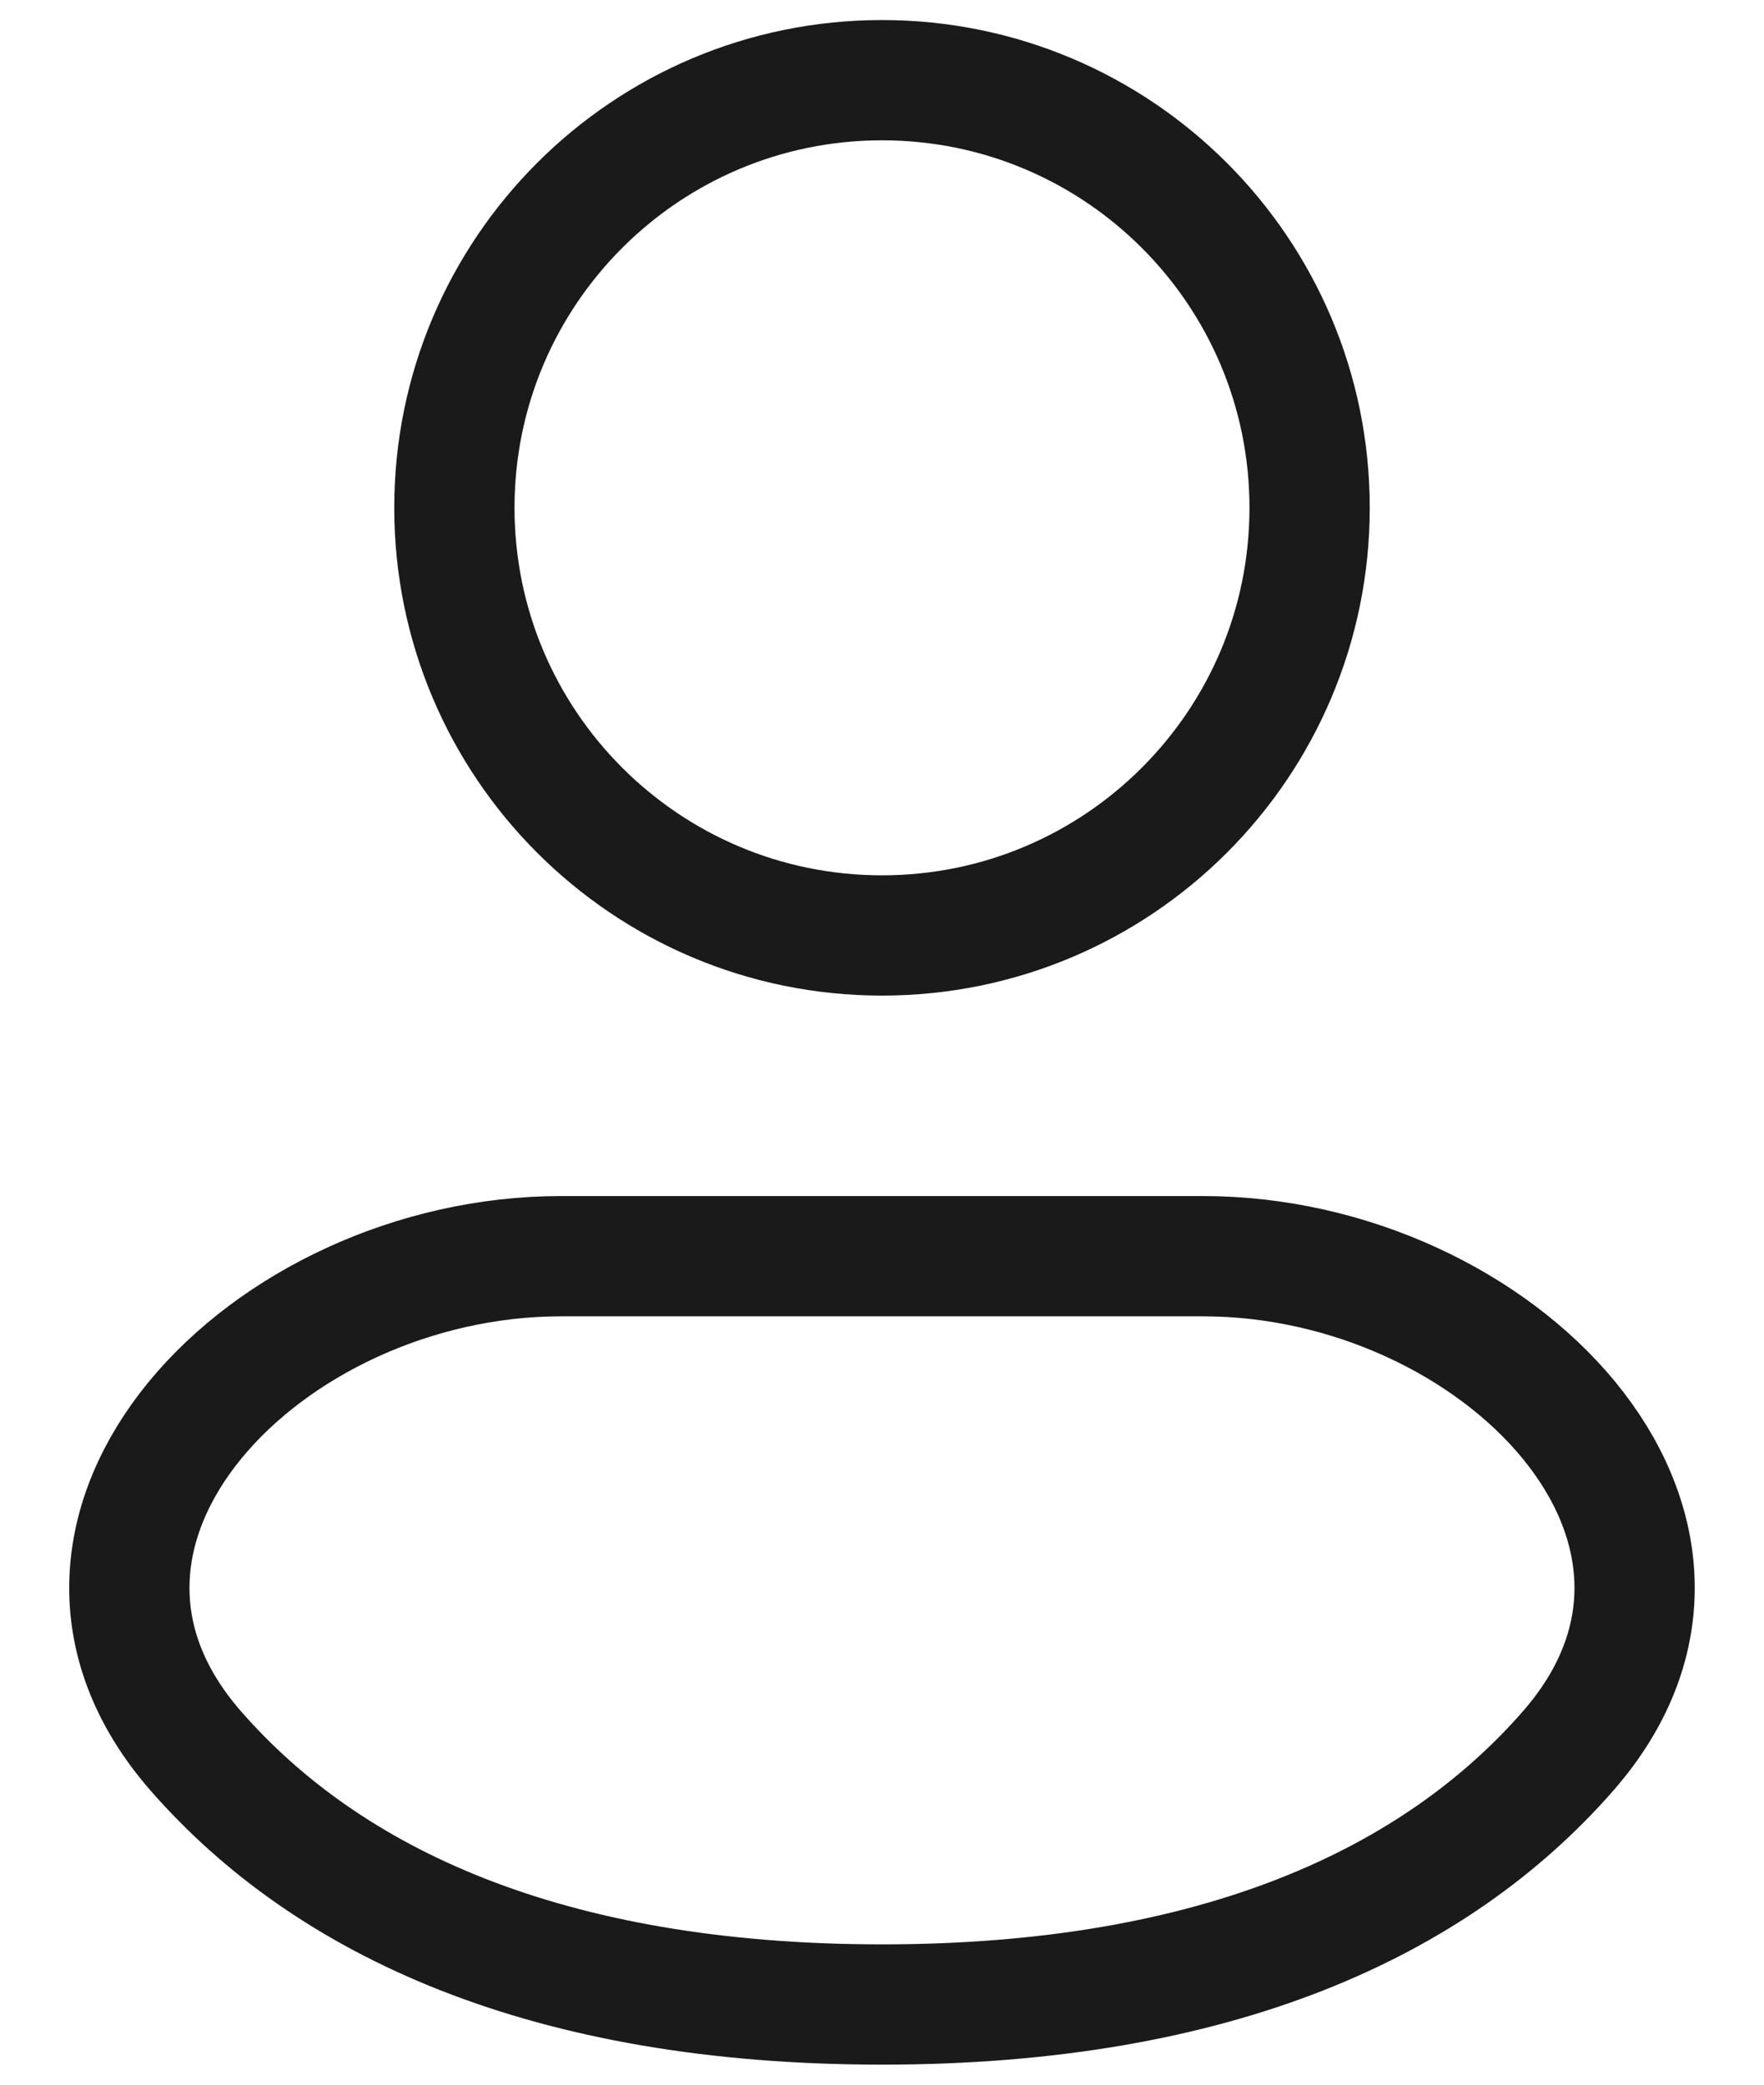 <svg width="22" height="26" viewBox="0 0 22 26" fill="none" xmlns="http://www.w3.org/2000/svg">
<path d="M11 11.667C13.946 11.667 16.333 9.279 16.333 6.333C16.333 3.388 13.946 1 11 1C8.055 1 5.667 3.388 5.667 6.333C5.667 9.279 8.055 11.667 11 11.667Z" stroke="#1A1A1A" stroke-width="1.5"/>
<path d="M15 15.667H7C3.317 15.667 0.02 19.067 2.443 21.839C4.091 23.724 6.816 25 11 25C15.184 25 17.908 23.724 19.556 21.839C21.98 19.065 18.681 15.667 15 15.667Z" stroke="#1A1A1A" stroke-width="1.5"/>
</svg>
